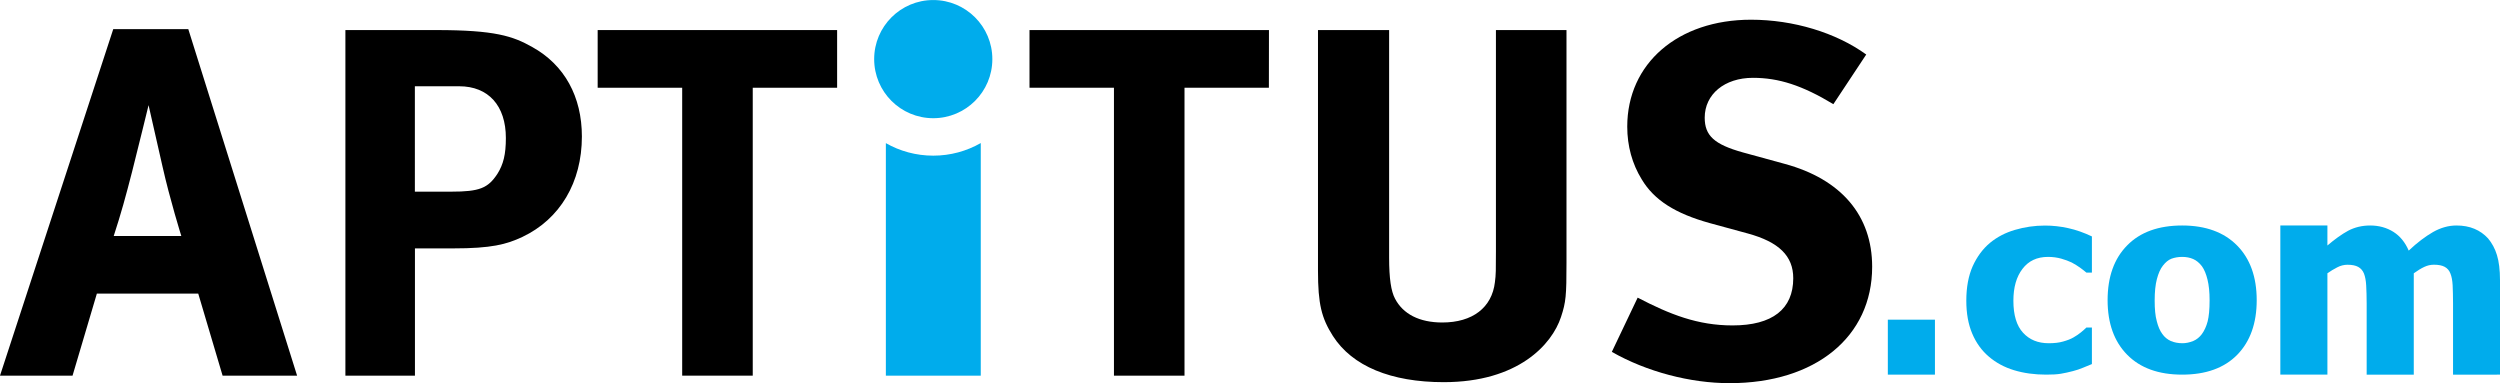 <?xml version="1.0" encoding="utf-8"?>
<!-- Generator: Adobe Illustrator 16.0.0, SVG Export Plug-In . SVG Version: 6.00 Build 0)  -->
<!DOCTYPE svg PUBLIC "-//W3C//DTD SVG 1.1//EN" "http://www.w3.org/Graphics/SVG/1.1/DTD/svg11.dtd">
<svg version="1.1" id="Layer_x5F_1_x5F_1" xmlns="http://www.w3.org/2000/svg" xmlns:xlink="http://www.w3.org/1999/xlink" x="0px"
	 y="0px" width="69.094px" height="10.59px" viewBox="0 0 69.094 10.59" enable-background="new 0 0 69.094 10.59"
	 xml:space="preserve">
<path fill-rule="evenodd" clip-rule="evenodd" d="M5.011,6.522c0,0-0.314-1.004-0.521-1.926c-0.098-0.438-0.384-1.69-0.384-1.69
	S3.831,4.035,3.65,4.748C3.473,5.436,3.349,5.89,3.143,6.522H5.011z M5.204,0.805l3.007,9.577H6.152L5.479,8.115H2.677l-0.672,2.267
	H0l3.13-9.577H5.204z"/>
<path fill-rule="evenodd" clip-rule="evenodd" d="M11.468,5.297h1.002c0.783,0,1.017-0.096,1.277-0.492
	c0.165-0.263,0.234-0.536,0.234-0.991c0-0.892-0.481-1.43-1.291-1.43h-1.224V5.297z M12.059,0.831c1.623,0,2.115,0.167,2.65,0.468
	c0.894,0.495,1.373,1.373,1.373,2.474c0,1.265-0.603,2.282-1.646,2.776c-0.44,0.206-0.852,0.316-1.909,0.316h-1.059v3.517H9.546
	V0.831H12.059z"/>
<path d="M38.392,0.831v6.282c0,0.59,0.054,0.935,0.163,1.141c0.221,0.425,0.674,0.659,1.306,0.659c0.837,0,1.373-0.412,1.455-1.115
	c0.028-0.203,0.028-0.343,0.028-0.85V0.831h1.95v6.432c0,0.908-0.015,1.086-0.152,1.499c-0.248,0.754-1.18,1.8-3.241,1.8
	c-1.456,0-2.527-0.44-3.063-1.277c-0.314-0.495-0.412-0.881-0.412-1.801V0.831H38.392z"/>
<path d="M50.67,2.879c-0.864-0.521-1.51-0.728-2.224-0.728c-0.783,0-1.332,0.454-1.332,1.101c0,0.494,0.26,0.739,1.057,0.961
	l1.154,0.316c1.566,0.425,2.417,1.43,2.417,2.844c0,1.937-1.566,3.217-3.941,3.217c-1.084,0-2.293-0.316-3.254-0.865l0.714-1.499
	c0.894,0.466,1.661,0.768,2.623,0.768c1.1,0,1.677-0.451,1.677-1.304c0-0.618-0.399-1.002-1.252-1.236l-1.056-0.288
	c-0.948-0.263-1.538-0.634-1.881-1.211c-0.262-0.425-0.399-0.919-0.399-1.455c0-1.746,1.401-2.955,3.421-2.955
	c1.167,0,2.347,0.356,3.184,0.962L50.67,2.879z"/>
<path fill="#00ACEC" d="M25.793,4.302c-0.477,0-0.924-0.126-1.31-0.346v6.426h2.623V3.956h-0.004
	C26.715,4.176,26.269,4.302,25.793,4.302z"/>
<circle fill="#00ACEC" cx="25.793" cy="1.634" r="1.633"/>
<polygon points="23.136,0.831 23.136,2.425 20.804,2.425 20.804,10.382 18.854,10.382 18.854,2.425 16.518,2.425 16.518,0.831 "/>
<polygon points="35.071,0.831 35.069,2.425 32.737,2.425 32.737,10.382 30.787,10.382 30.787,2.425 28.453,2.425 28.453,0.831 "/>
<rect x="52.175" y="8.835" fill-rule="evenodd" clip-rule="evenodd" fill="#00ACEC" width="1.302" height="1.519"/>
<path fill-rule="evenodd" clip-rule="evenodd" fill="#00ACEC" d="M56.958,10.329c0.102-0.017,0.212-0.041,0.334-0.073
	c0.095-0.024,0.187-0.055,0.28-0.094l0.243-0.1V9.052h-0.152c-0.042,0.041-0.091,0.085-0.15,0.133s-0.126,0.095-0.204,0.139
	c-0.081,0.048-0.18,0.084-0.291,0.115c-0.115,0.034-0.247,0.047-0.397,0.047c-0.295,0-0.531-0.095-0.709-0.29
	c-0.178-0.193-0.267-0.488-0.267-0.885c0-0.367,0.083-0.662,0.252-0.881c0.165-0.218,0.399-0.33,0.705-0.33
	c0.135,0,0.256,0.018,0.365,0.048s0.204,0.067,0.292,0.108c0.081,0.043,0.156,0.091,0.226,0.139c0.069,0.05,0.13,0.098,0.178,0.139
	h0.152v-1c-0.221-0.104-0.438-0.182-0.655-0.229c-0.217-0.048-0.43-0.071-0.642-0.071c-0.289,0-0.564,0.041-0.829,0.119
	s-0.49,0.195-0.688,0.357c-0.204,0.17-0.362,0.387-0.481,0.648c-0.117,0.265-0.176,0.58-0.176,0.953c0,0.349,0.054,0.65,0.163,0.908
	c0.108,0.256,0.26,0.467,0.458,0.636s0.428,0.295,0.699,0.377c0.267,0.081,0.562,0.122,0.887,0.122
	C56.719,10.354,56.856,10.347,56.958,10.329z"/>
<path fill-rule="evenodd" clip-rule="evenodd" fill="#00ACEC" d="M61.014,8.883c-0.037,0.139-0.091,0.258-0.163,0.355
	c-0.061,0.08-0.139,0.146-0.236,0.187c-0.102,0.041-0.202,0.061-0.295,0.061c-0.12,0-0.228-0.02-0.323-0.061
	c-0.093-0.041-0.176-0.108-0.237-0.197c-0.065-0.087-0.115-0.204-0.152-0.352C59.567,8.73,59.55,8.54,59.55,8.304
	c0-0.238,0.02-0.434,0.061-0.59s0.095-0.282,0.167-0.373c0.072-0.092,0.147-0.156,0.236-0.191c0.089-0.032,0.187-0.05,0.295-0.05
	c0.115,0,0.217,0.02,0.306,0.059c0.087,0.039,0.169,0.104,0.241,0.199c0.067,0.094,0.117,0.217,0.154,0.369
	c0.039,0.156,0.058,0.345,0.058,0.577C61.068,8.551,61.049,8.744,61.014,8.883z M61.828,6.785c-0.36-0.366-0.868-0.553-1.518-0.553
	c-0.651,0-1.159,0.182-1.519,0.549c-0.362,0.366-0.542,0.871-0.542,1.516c0,0.636,0.18,1.142,0.542,1.508
	c0.36,0.366,0.868,0.549,1.519,0.549c0.655,0,1.163-0.183,1.522-0.549c0.358-0.366,0.538-0.872,0.538-1.508
	C62.37,7.655,62.188,7.149,61.828,6.785z"/>
<path fill-rule="evenodd" clip-rule="evenodd" fill="#00ACEC" d="M69.094,10.354V7.744c0-0.284-0.03-0.519-0.084-0.694
	c-0.054-0.178-0.139-0.334-0.247-0.462c-0.106-0.115-0.23-0.204-0.377-0.265c-0.146-0.061-0.311-0.091-0.495-0.091
	c-0.219,0-0.436,0.061-0.646,0.18c-0.21,0.121-0.438,0.291-0.674,0.514c-0.098-0.229-0.241-0.403-0.423-0.518
	c-0.184-0.115-0.397-0.176-0.642-0.176c-0.226,0-0.43,0.05-0.609,0.145c-0.18,0.098-0.369,0.234-0.573,0.408V6.232h-1.301v4.121
	h1.301V7.553c0.089-0.061,0.176-0.117,0.271-0.164c0.091-0.048,0.187-0.072,0.285-0.072c0.125,0,0.223,0.02,0.294,0.059
	c0.072,0.039,0.126,0.1,0.161,0.185c0.033,0.087,0.054,0.195,0.061,0.33c0.007,0.136,0.013,0.299,0.013,0.492v1.972h1.302V7.553
	c0.102-0.073,0.199-0.134,0.289-0.176c0.087-0.041,0.175-0.061,0.267-0.061c0.13,0,0.228,0.02,0.299,0.059
	c0.072,0.039,0.126,0.1,0.158,0.185c0.035,0.087,0.054,0.195,0.061,0.325c0.006,0.137,0.011,0.3,0.011,0.497v1.972H69.094z"/>
</svg>
